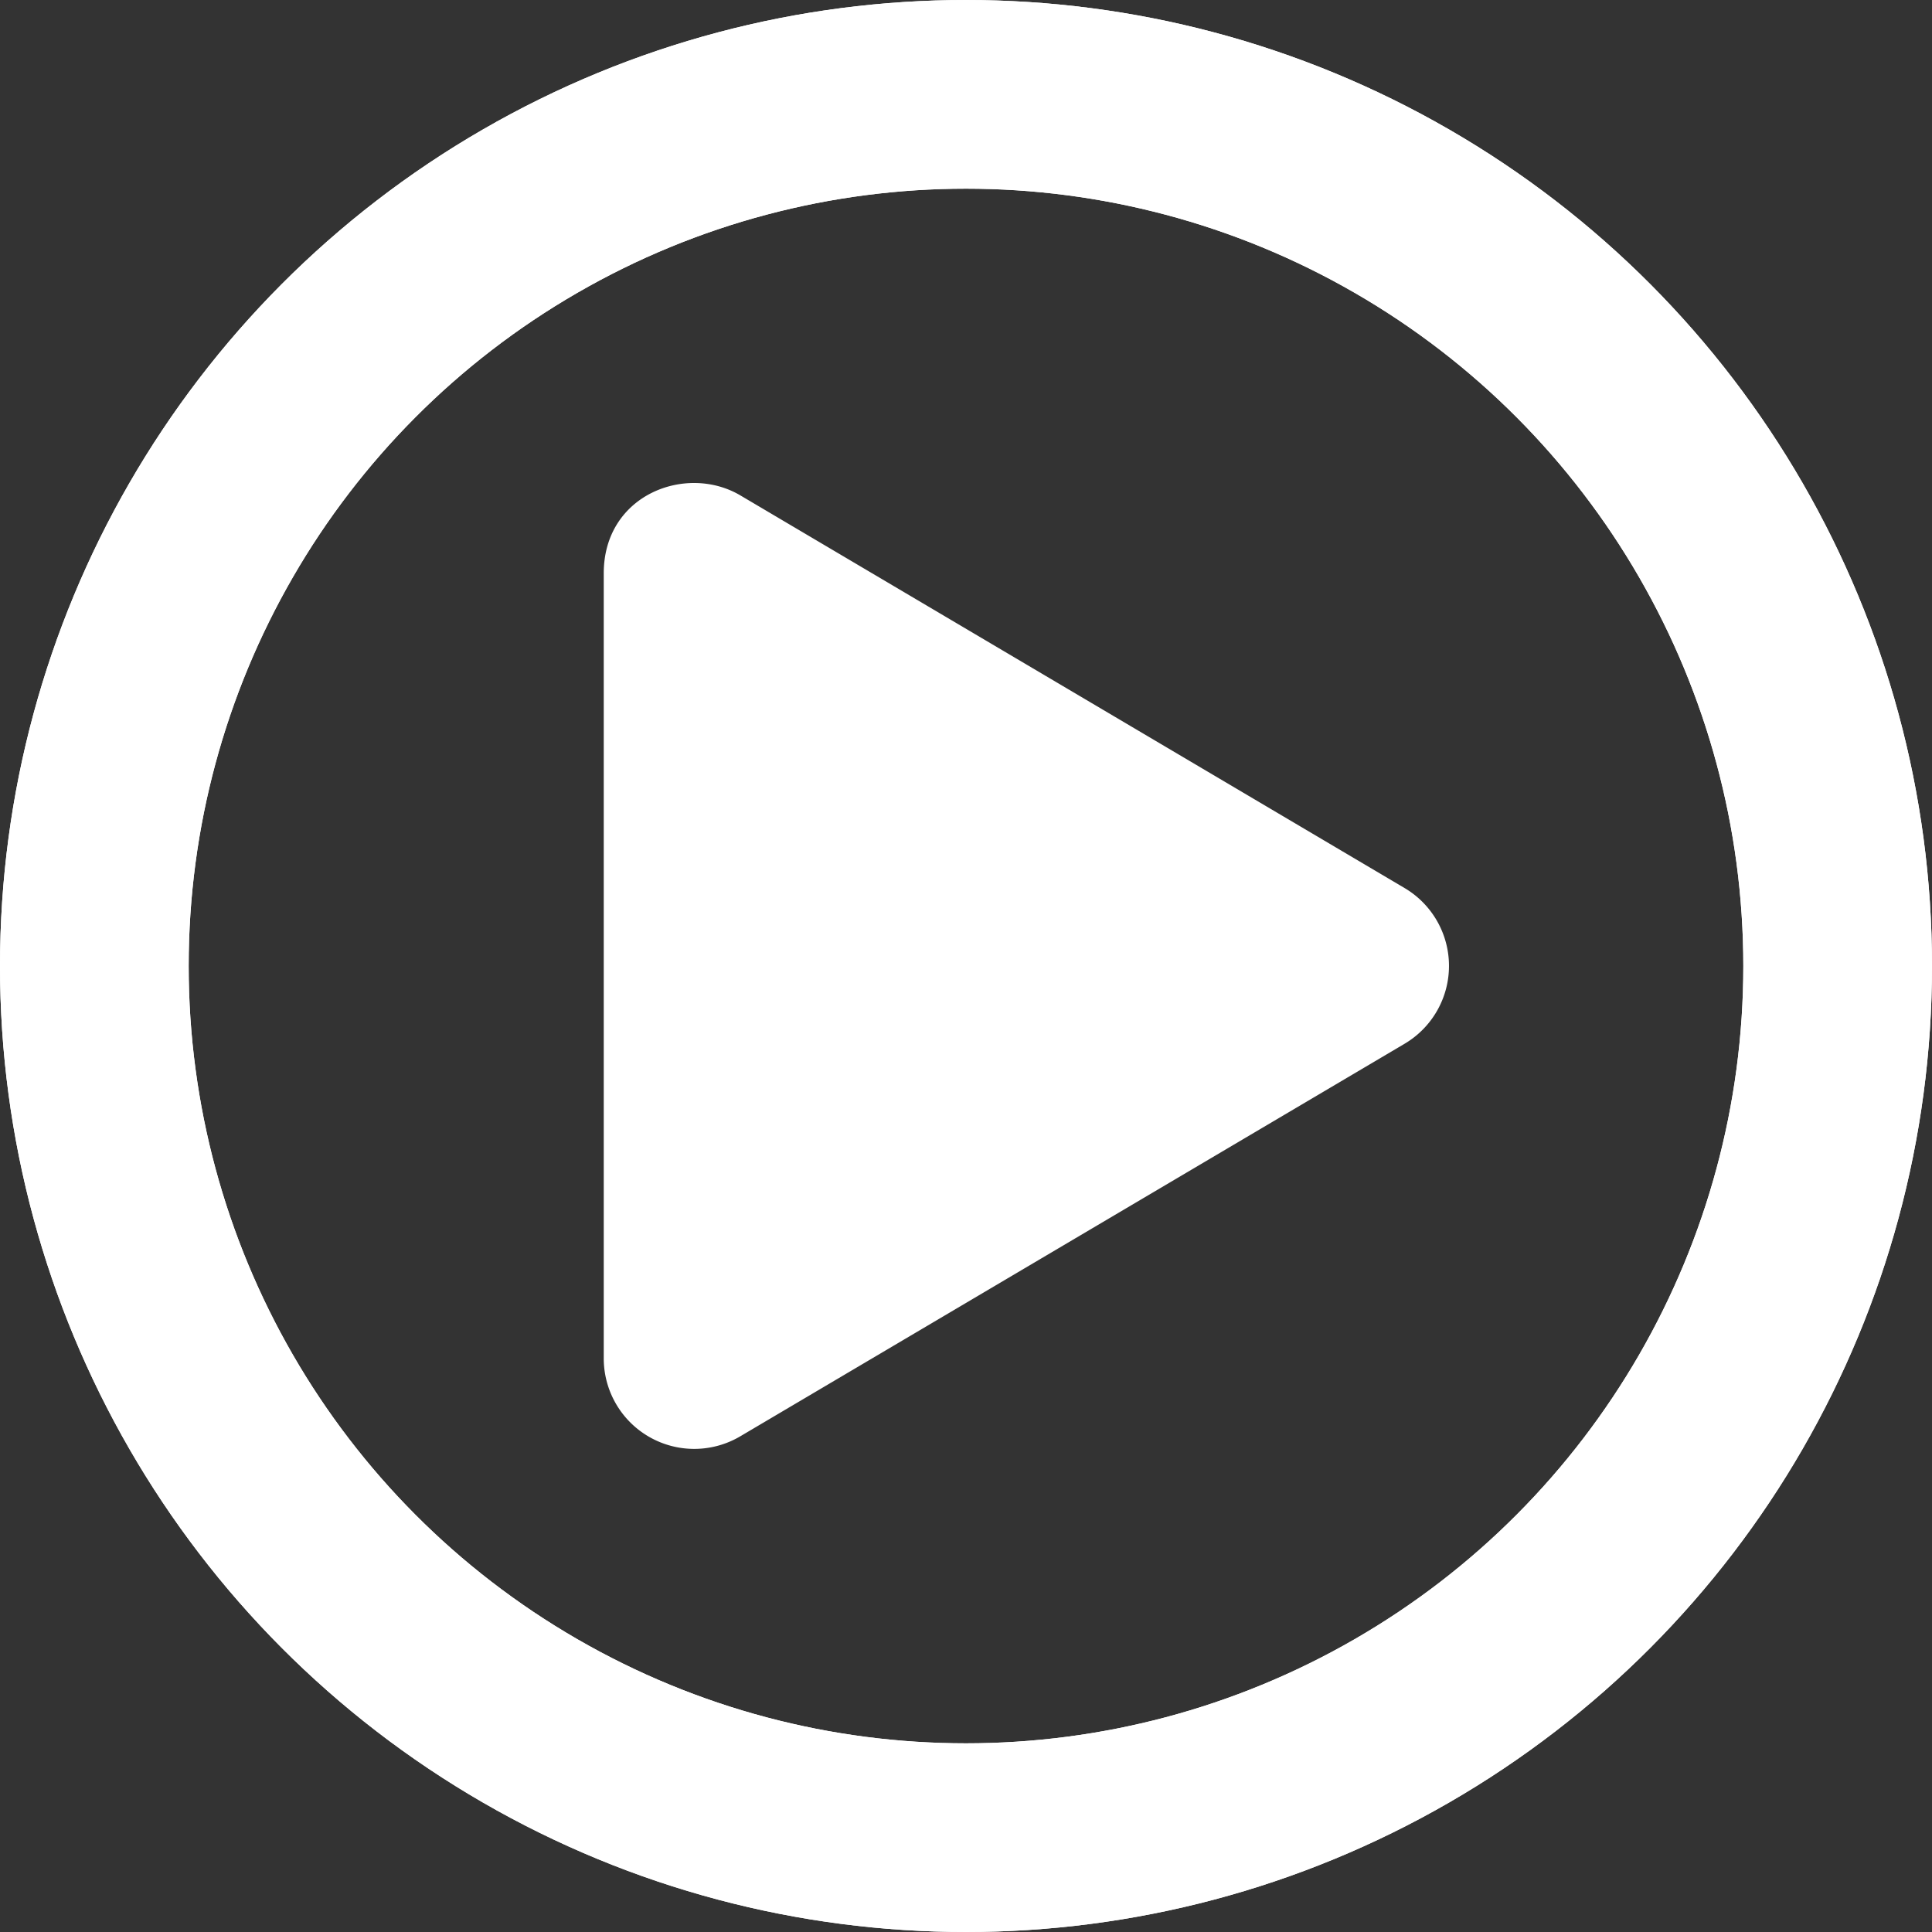 <svg xmlns="http://www.w3.org/2000/svg" xmlns:xlink="http://www.w3.org/1999/xlink" width="512" height="512" viewBox="0 0 512 512">
  <rect x="0" y="0" width="512" height="512" fill="#333333" stroke="none"/>
  <defs>
    <clipPath id="clip-play-circle">
      <rect width="512" height="512"/>
    </clipPath>
  </defs>
  <g id="play-circle" clip-path="url(#clip-play-circle)">
    <path id="play-solid" d="M212.206,107.362,36.2,3.316C21.9-5.134,0,3.066,0,23.965V232.007a23.979,23.979,0,0,0,36.2,20.649l176-104a23.973,23.973,0,0,0,0-41.3Z" transform="translate(160 127.968)" fill="#fff"/>
    <g id="circle" fill="none" stroke="#fff" stroke-width="50">
      <circle cx="256" cy="256" r="256" stroke="none"/>
      <circle cx="256" cy="256" r="231" fill="none"/>
    </g>
    <g id="circle-progress" fill="none" stroke="#fff" stroke-width="50">
      <circle cx="256" cy="256" r="256" stroke="none"/>
      <circle cx="256" cy="256" r="231" fill="none"/>
    </g>
  </g>
</svg>
